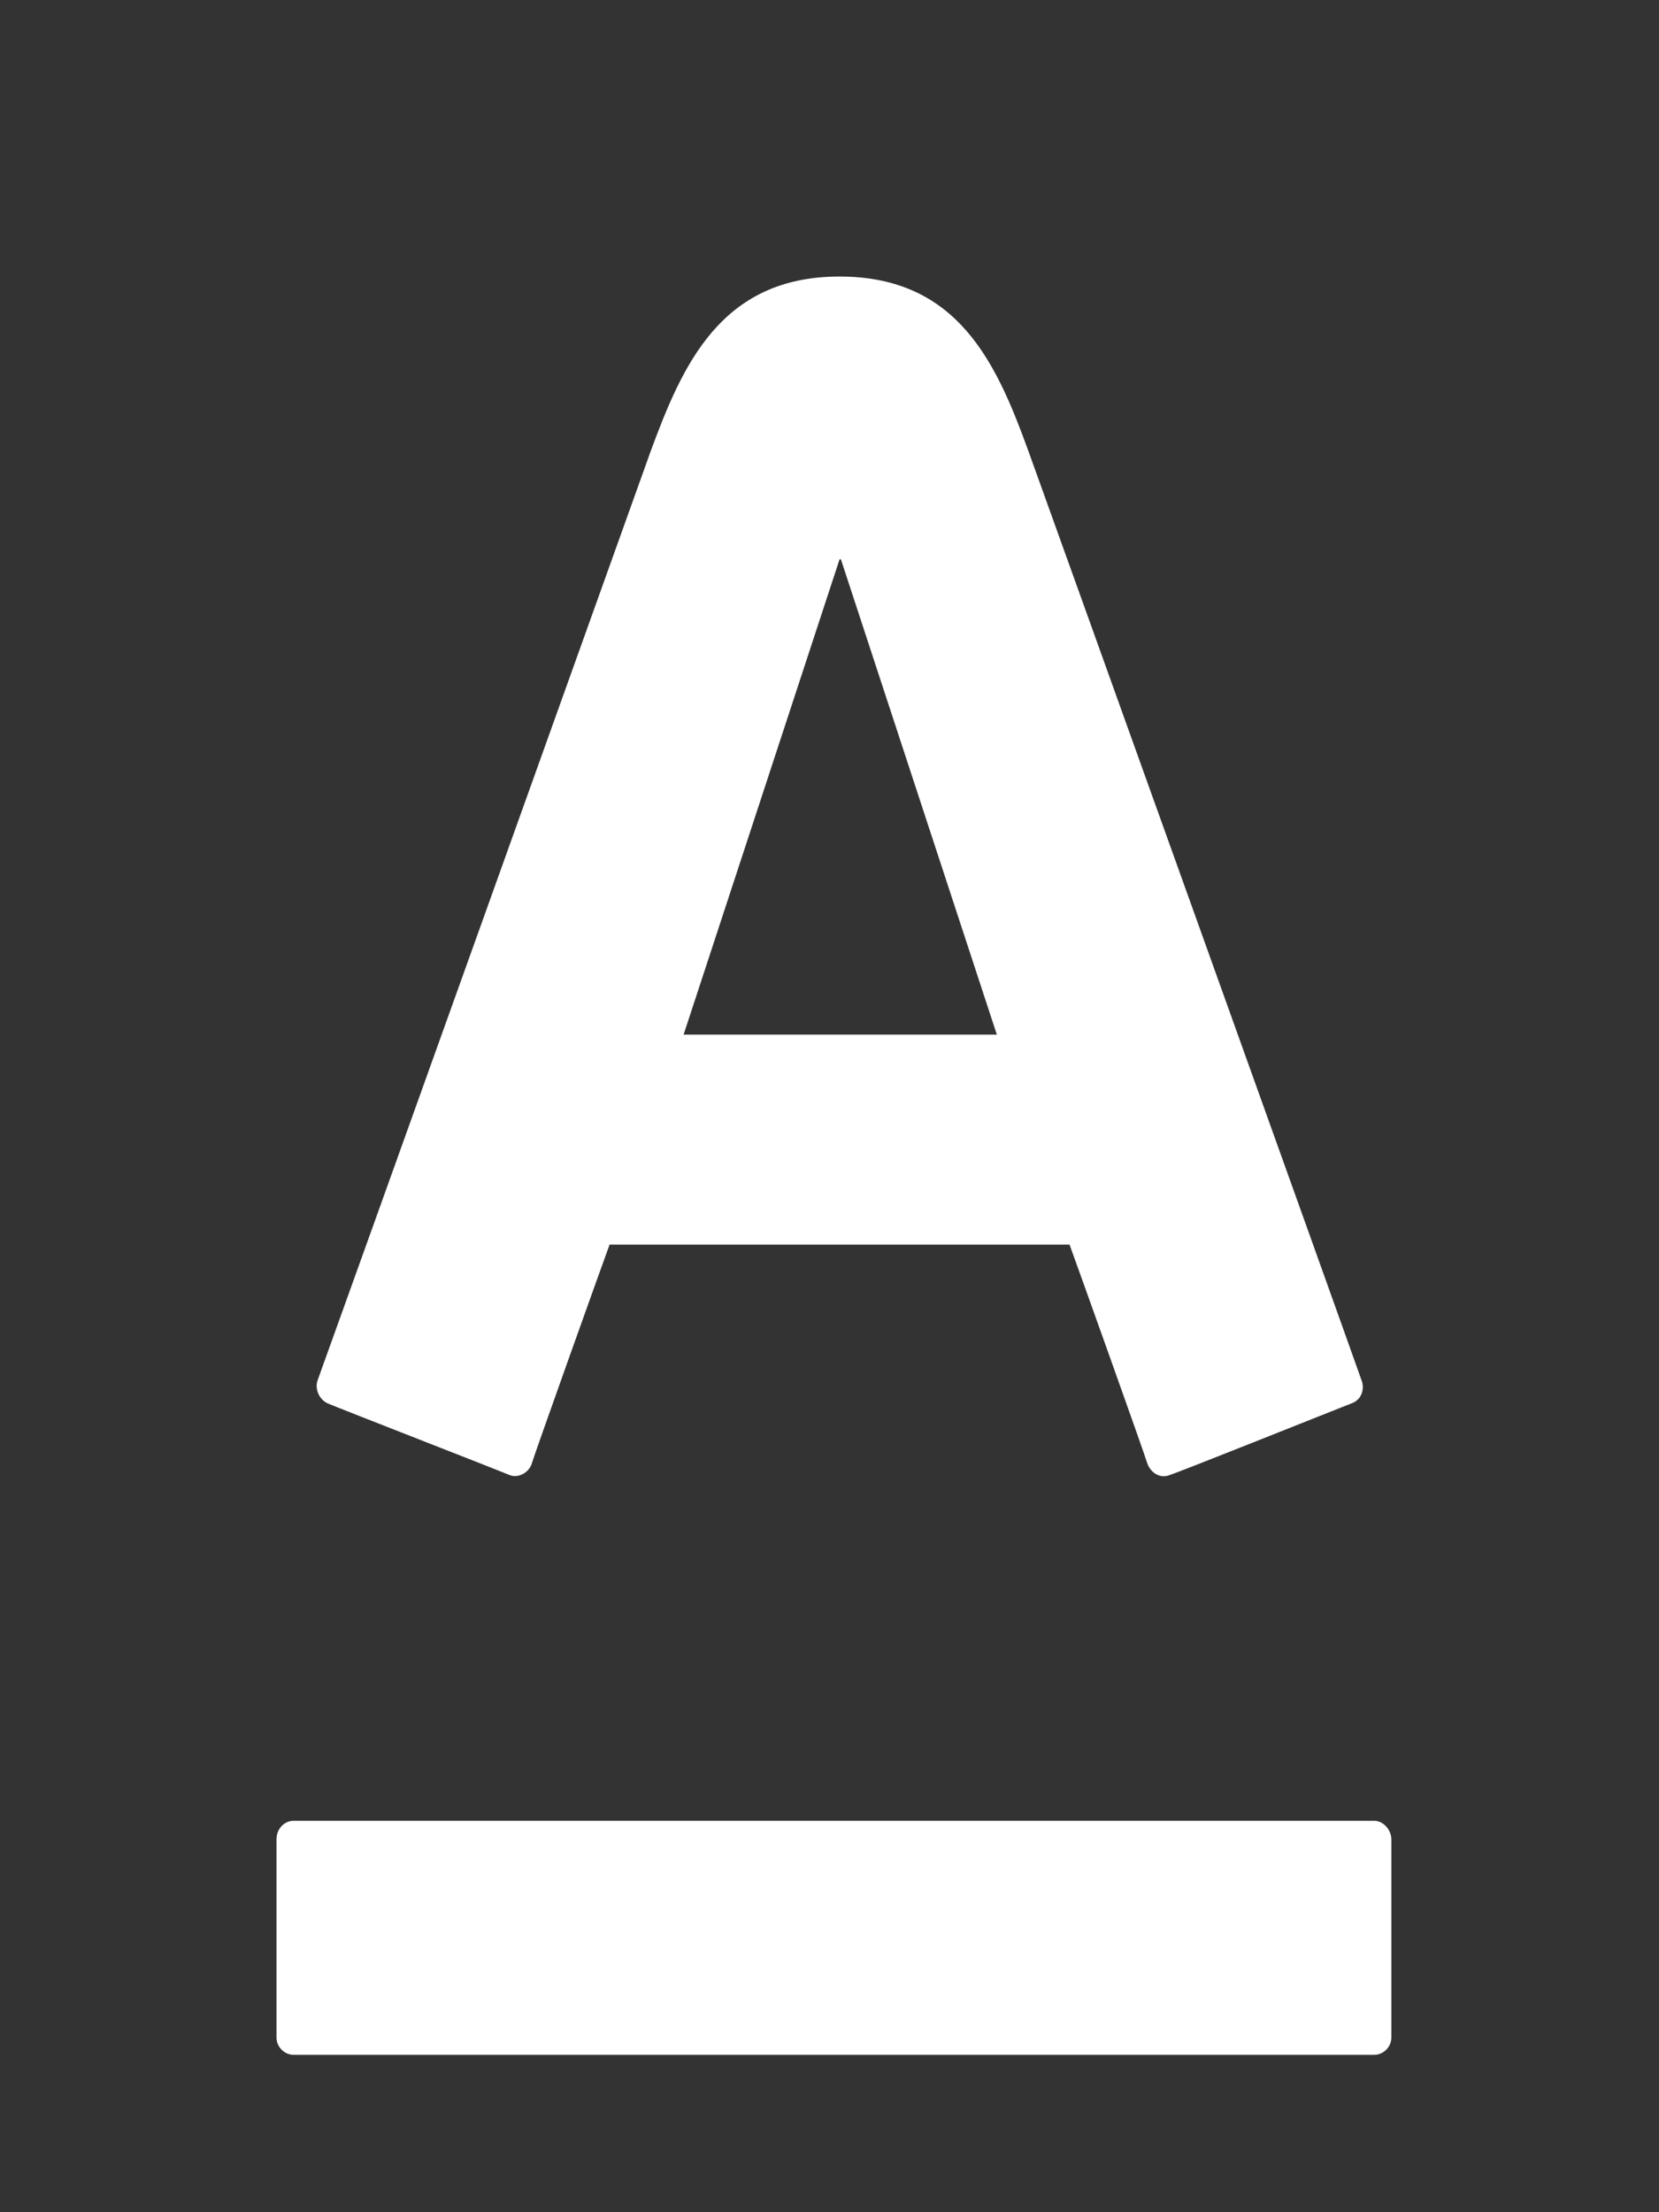 <?xml version="1.0" encoding="UTF-8"?>
<svg width="30px" height="40px" viewBox="0 0 30 40" version="1.1" xmlns="http://www.w3.org/2000/svg" xmlns:xlink="http://www.w3.org/1999/xlink">
    <rect x="0" y="0" width="30" height="40" fill="#333333" stroke="none"/>
    <!-- Generator: Sketch 53.2 (72643) - https://sketchapp.com -->
    <title>icons/currencys/alfa-bank/active</title>
    <desc>Created with Sketch.</desc>
    <g id="icons/currencys/alfa-bank/active" stroke="none" stroke-width="1" fill="none" fill-rule="evenodd">
        <rect id="Rectangle" fill-opacity="0" fill="#D8D8D8" fill-rule="nonzero" x="0" y="-5" width="30" height="50"></rect>
        <g id="Alfa" transform="translate(5, 5)" fill="#FFFFFF">
            <path d="M10.182,0 C12.333,0 13.026,1.582 13.6,3.165 C13.839,3.822 19.456,19.477 19.623,19.964 C19.671,20.086 19.647,20.305 19.432,20.378 C19.241,20.451 16.325,21.619 16.158,21.668 C15.99,21.741 15.823,21.644 15.751,21.473 C15.703,21.303 14.484,17.894 14.341,17.505 L6.023,17.505 C5.88,17.894 4.661,21.303 4.613,21.473 C4.565,21.619 4.374,21.741 4.207,21.668 C4.039,21.595 1.099,20.451 0.932,20.378 C0.765,20.305 0.693,20.11 0.741,19.964 C0.956,19.379 6.477,3.968 6.764,3.165 C7.338,1.607 8.031,0 10.182,0 Z M0.308,27.923 C0.142,27.923 0,28.066 0,28.258 L0,31.843 C0,32.01 0.142,32.154 0.308,32.154 L19.852,32.154 C20.018,32.154 20.16,32.01 20.16,31.843 L20.16,28.258 C20.16,28.09 20.018,27.923 19.852,27.923 L0.308,27.923 L0.308,27.923 Z M10.182,5.113 L7.362,13.707 L13.026,13.707 L10.206,5.113 L10.182,5.113 Z" id="Shape"></path>
        </g>
    </g>
</svg>